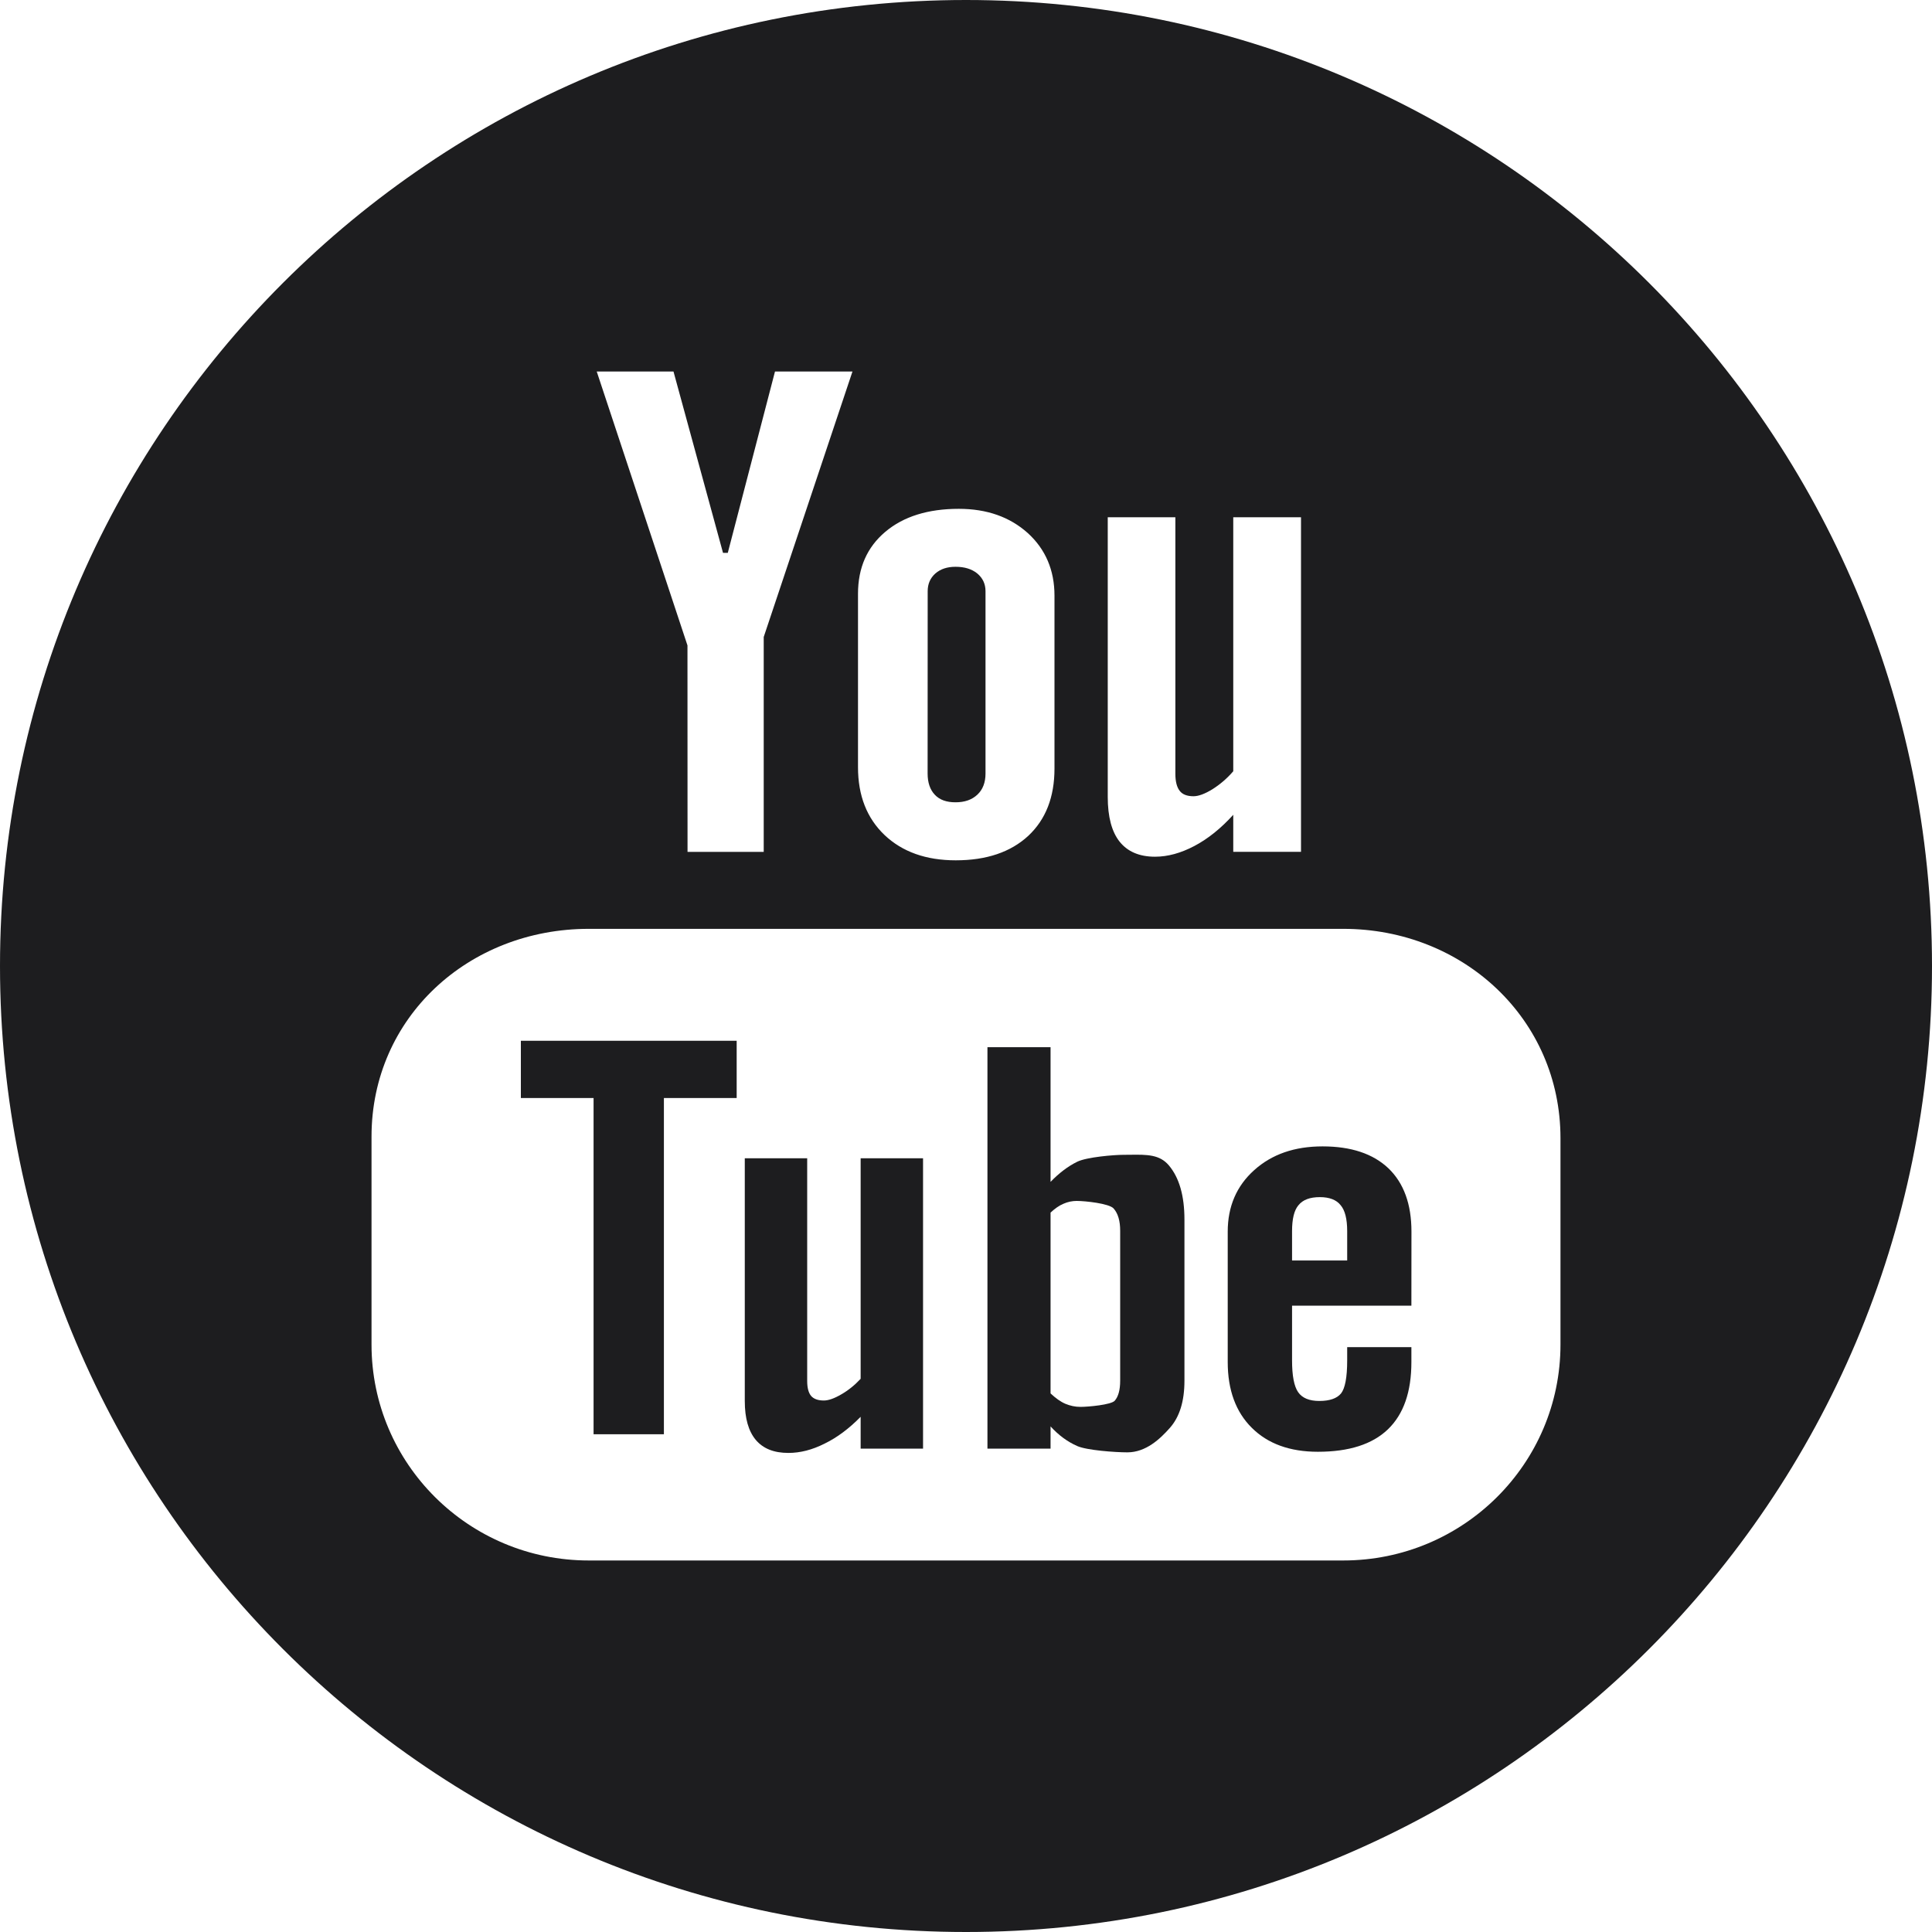 <svg width="30" height="30" viewBox="0 0 30 30" fill="none" xmlns="http://www.w3.org/2000/svg">
<path d="M10.309 17.05H11.439V16.161H8.088V17.05H9.217V22.271H10.309V17.05Z" fill="#1D1D1F"/>
<path d="M13.364 22.494H14.333L14.333 17.986H13.364V21.41C13.273 21.508 13.173 21.589 13.063 21.652C12.954 21.716 12.863 21.747 12.793 21.747C12.703 21.747 12.636 21.724 12.594 21.675C12.555 21.628 12.534 21.551 12.534 21.445V17.986H11.565V21.755C11.565 22.025 11.623 22.224 11.736 22.359C11.85 22.494 12.017 22.561 12.242 22.561C12.424 22.561 12.612 22.514 12.805 22.416C12.999 22.322 13.184 22.183 13.364 22V22.494Z" fill="#1D1D1F"/>
<path fill-rule="evenodd" clip-rule="evenodd" d="M18.165 22.173C18.317 22.002 18.392 21.758 18.392 21.439L18.392 18.938C18.392 18.569 18.312 18.288 18.15 18.096C18.007 17.926 17.809 17.928 17.554 17.931C17.519 17.932 17.484 17.932 17.447 17.932C17.297 17.932 16.876 17.967 16.728 18.039C16.583 18.11 16.444 18.216 16.313 18.352V16.261H15.333V22.494H16.313V22.149C16.439 22.288 16.579 22.389 16.727 22.454C16.875 22.52 17.316 22.552 17.506 22.552C17.793 22.552 18.014 22.344 18.165 22.173ZM16.513 18.692C16.58 18.662 16.65 18.648 16.719 18.648C16.849 18.648 17.222 18.687 17.292 18.765C17.361 18.844 17.394 18.958 17.394 19.111V21.44C17.394 21.584 17.365 21.686 17.31 21.75C17.254 21.814 16.896 21.846 16.777 21.846C16.695 21.846 16.618 21.829 16.543 21.798C16.468 21.766 16.391 21.71 16.313 21.637V18.829C16.379 18.768 16.445 18.72 16.513 18.692Z" fill="#1D1D1F"/>
<path fill-rule="evenodd" clip-rule="evenodd" d="M20.063 20.274H21.916L21.917 19.125C21.917 18.698 21.798 18.371 21.56 18.142C21.321 17.915 20.98 17.801 20.537 17.801C20.102 17.801 19.75 17.923 19.476 18.169C19.201 18.415 19.064 18.735 19.064 19.125V21.15C19.064 21.584 19.19 21.926 19.438 22.171C19.687 22.419 20.029 22.543 20.464 22.543C20.947 22.543 21.309 22.427 21.551 22.195C21.796 21.96 21.916 21.611 21.916 21.15V20.918H20.919V21.123C20.919 21.389 20.886 21.559 20.823 21.638C20.759 21.715 20.647 21.754 20.486 21.754C20.331 21.754 20.222 21.71 20.157 21.617C20.094 21.525 20.063 21.361 20.063 21.124V20.274ZM20.163 18.714C20.231 18.63 20.34 18.589 20.495 18.589C20.642 18.589 20.751 18.63 20.817 18.714C20.885 18.793 20.919 18.928 20.919 19.117V19.573H20.063V19.117C20.063 18.928 20.095 18.793 20.163 18.714Z" fill="#1D1D1F"/>
<path d="M14.524 8.905C14.445 8.976 14.405 9.067 14.405 9.18L14.404 12.011C14.404 12.153 14.442 12.263 14.516 12.341C14.591 12.421 14.698 12.458 14.837 12.458C14.98 12.458 15.092 12.419 15.177 12.339C15.261 12.26 15.303 12.15 15.303 12.011V9.18C15.303 9.067 15.26 8.976 15.175 8.905C15.089 8.835 14.977 8.801 14.837 8.801C14.709 8.801 14.605 8.835 14.524 8.905Z" fill="#1D1D1F"/>
<path fill-rule="evenodd" clip-rule="evenodd" d="M30 15C30 23.284 23.284 30 15 30C6.716 30 0 23.284 0 15C0 6.716 6.716 0 15 0C23.284 0 30 6.716 30 15ZM9.142 14.423H20.858C22.721 14.423 24.231 15.823 24.231 17.674V20.878C24.231 22.73 22.721 24.231 20.858 24.231H9.142C7.279 24.231 5.769 22.729 5.769 20.878V17.649C5.769 15.797 7.279 14.423 9.142 14.423ZM18.545 13.137C18.336 13.247 18.133 13.303 17.935 13.303C17.691 13.303 17.509 13.224 17.385 13.069C17.263 12.915 17.201 12.684 17.201 12.374V8.032H18.251V12.015C18.251 12.138 18.275 12.226 18.319 12.281C18.362 12.337 18.434 12.364 18.533 12.364C18.61 12.364 18.708 12.328 18.827 12.255C18.944 12.181 19.053 12.089 19.15 11.976V8.032H20.202V13.227H19.15V12.652C18.958 12.864 18.756 13.026 18.545 13.137ZM15.967 12.979C15.693 13.232 15.318 13.359 14.841 13.359C14.38 13.359 14.012 13.228 13.736 12.967C13.461 12.705 13.323 12.355 13.323 11.913V9.22C13.323 8.816 13.464 8.497 13.747 8.258C14.029 8.02 14.411 7.901 14.888 7.901C15.324 7.901 15.68 8.027 15.959 8.277C16.235 8.528 16.374 8.854 16.374 9.249V11.934C16.374 12.378 16.238 12.725 15.967 12.979ZM11.859 13.228H10.676L10.675 10.022L9.266 5.769H10.458L11.227 8.585H11.301L12.034 5.769H13.237L11.859 9.891V13.228Z" fill="#1D1D1F"/>
</svg>

